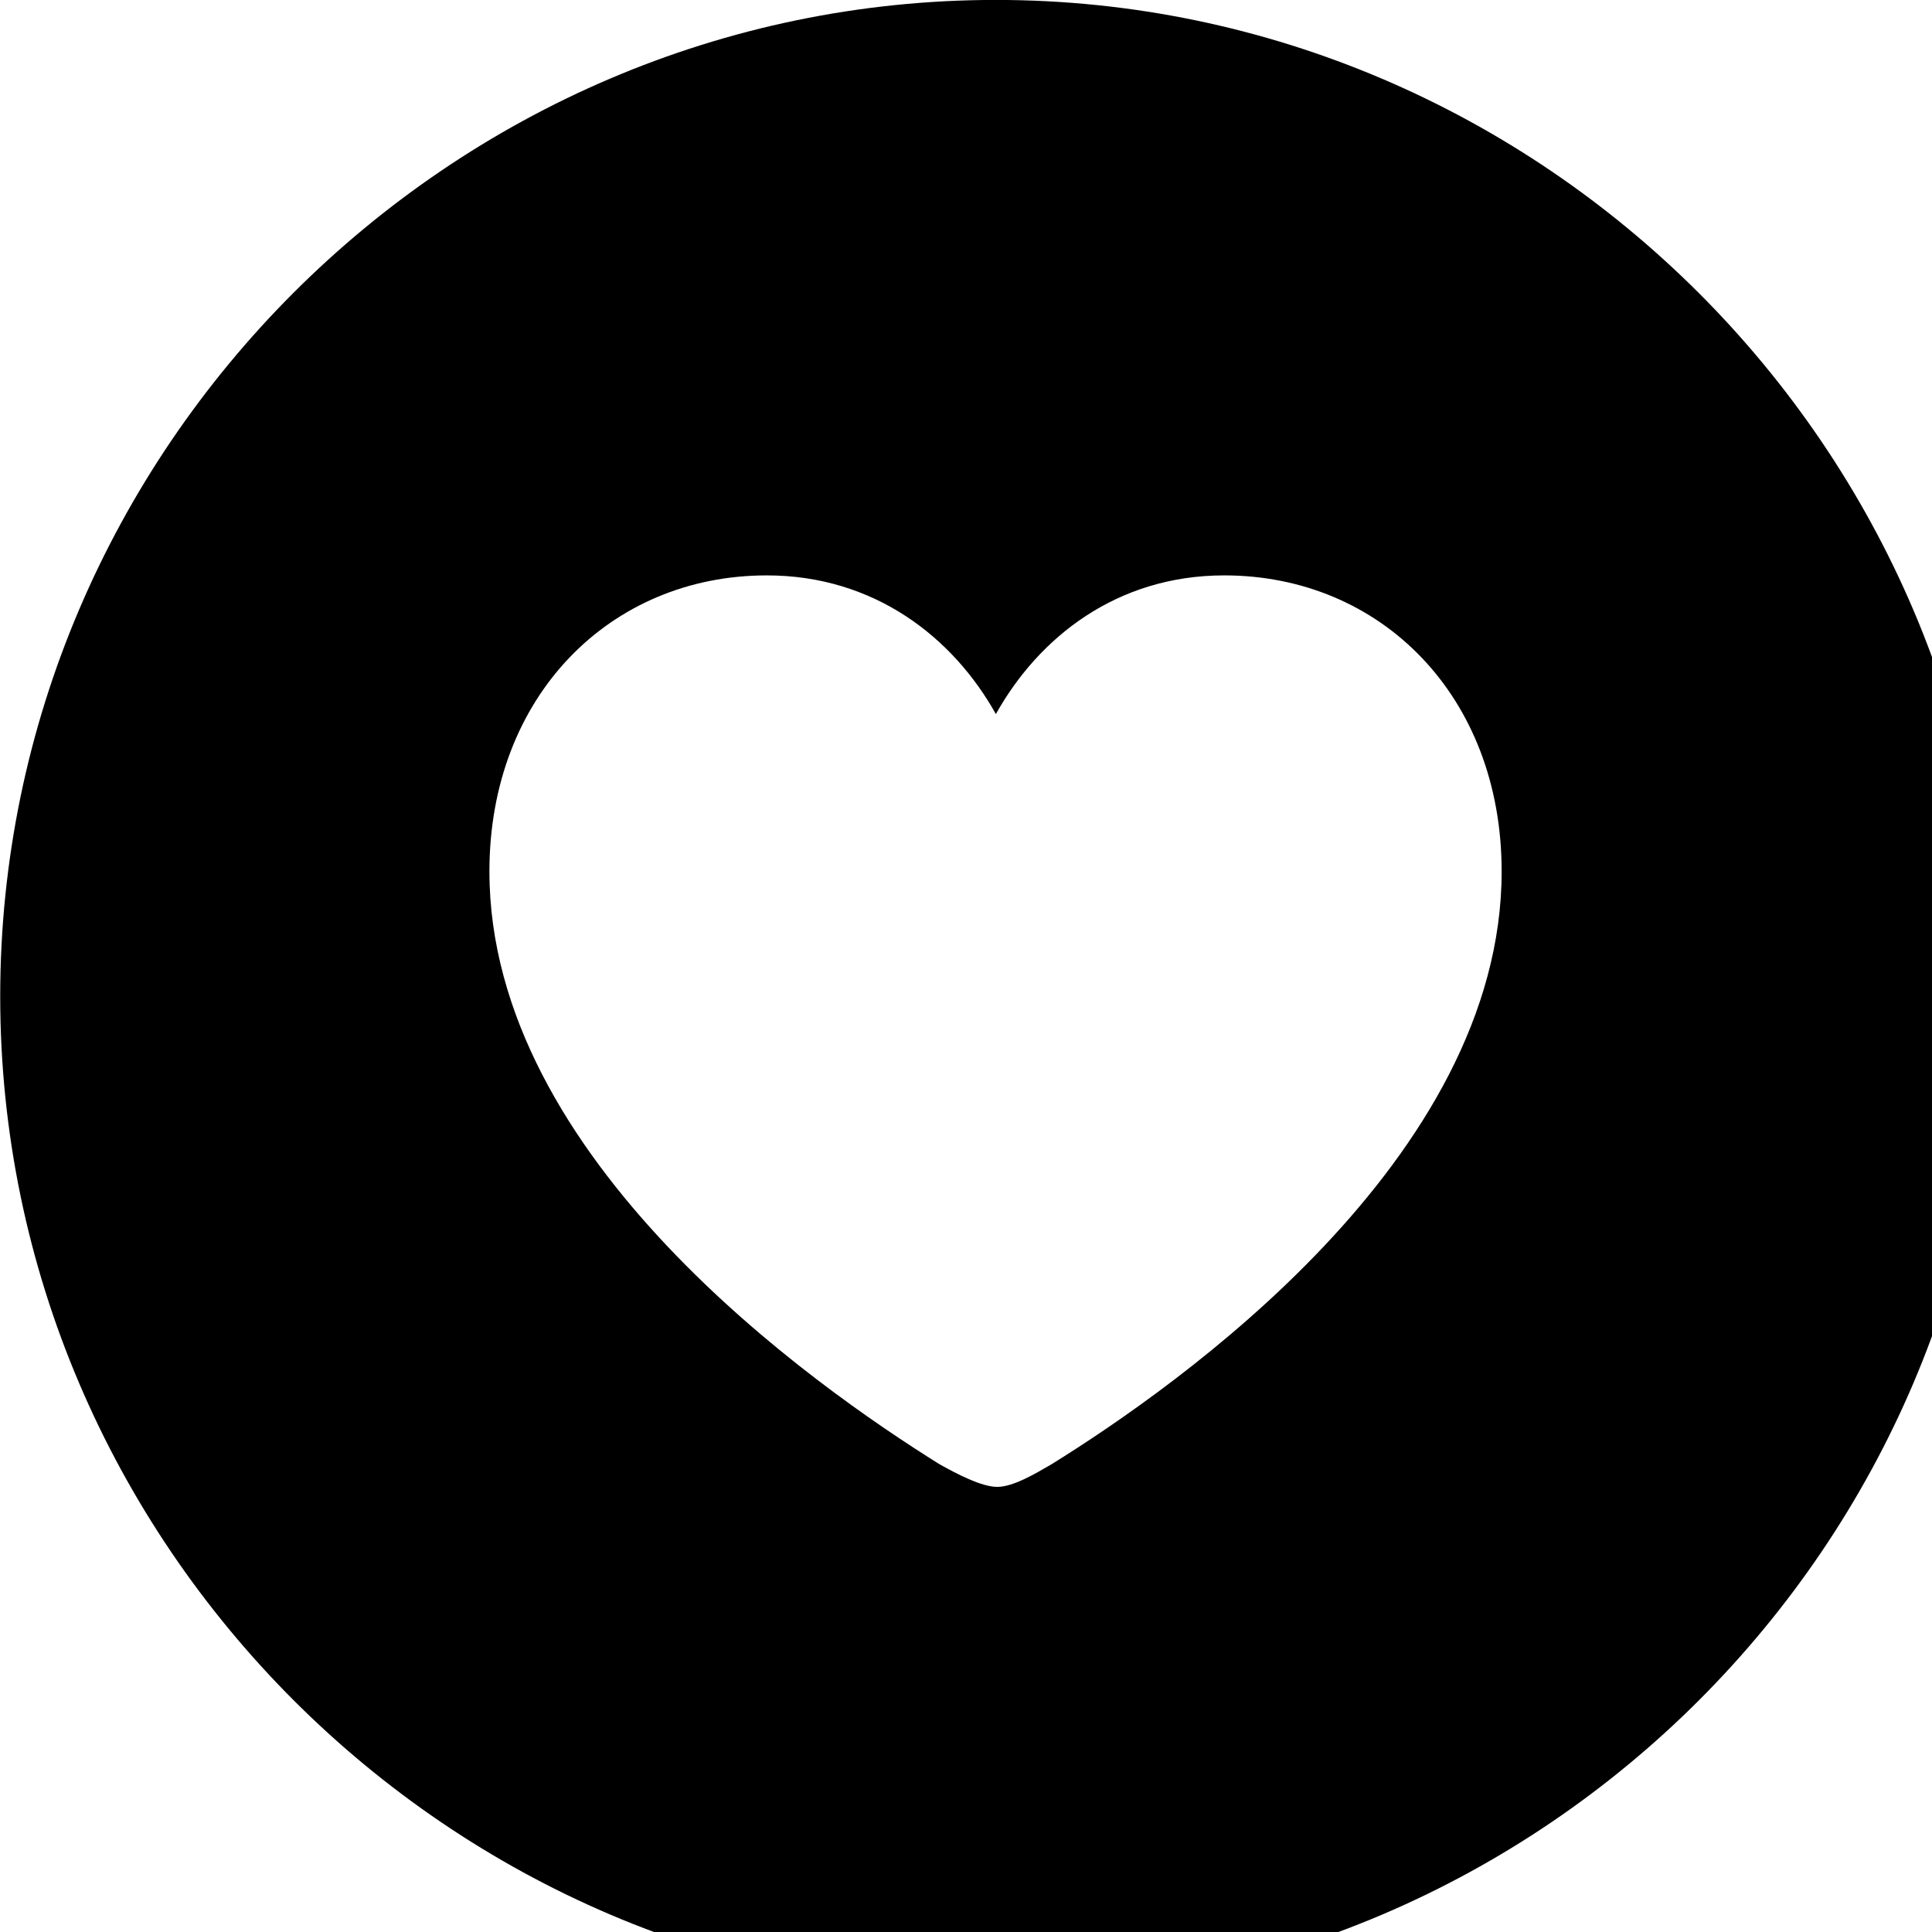 <svg xmlns="http://www.w3.org/2000/svg" viewBox="0 0 28 28" width="28" height="28">
  <path d="M14.433 28.889C22.363 28.889 28.873 22.369 28.873 14.439C28.873 6.519 22.353 -0.001 14.433 -0.001C6.513 -0.001 0.003 6.519 0.003 14.439C0.003 22.369 6.523 28.889 14.433 28.889ZM11.113 8.339C12.673 8.339 13.813 9.239 14.433 10.349C15.053 9.239 16.183 8.339 17.743 8.339C20.013 8.339 21.763 10.089 21.763 12.629C21.763 16.799 17.063 20.089 15.243 21.219C15.003 21.359 14.683 21.549 14.453 21.549C14.223 21.549 13.863 21.359 13.613 21.219C11.803 20.089 7.093 16.799 7.093 12.629C7.093 10.089 8.843 8.339 11.113 8.339Z" />
</svg>